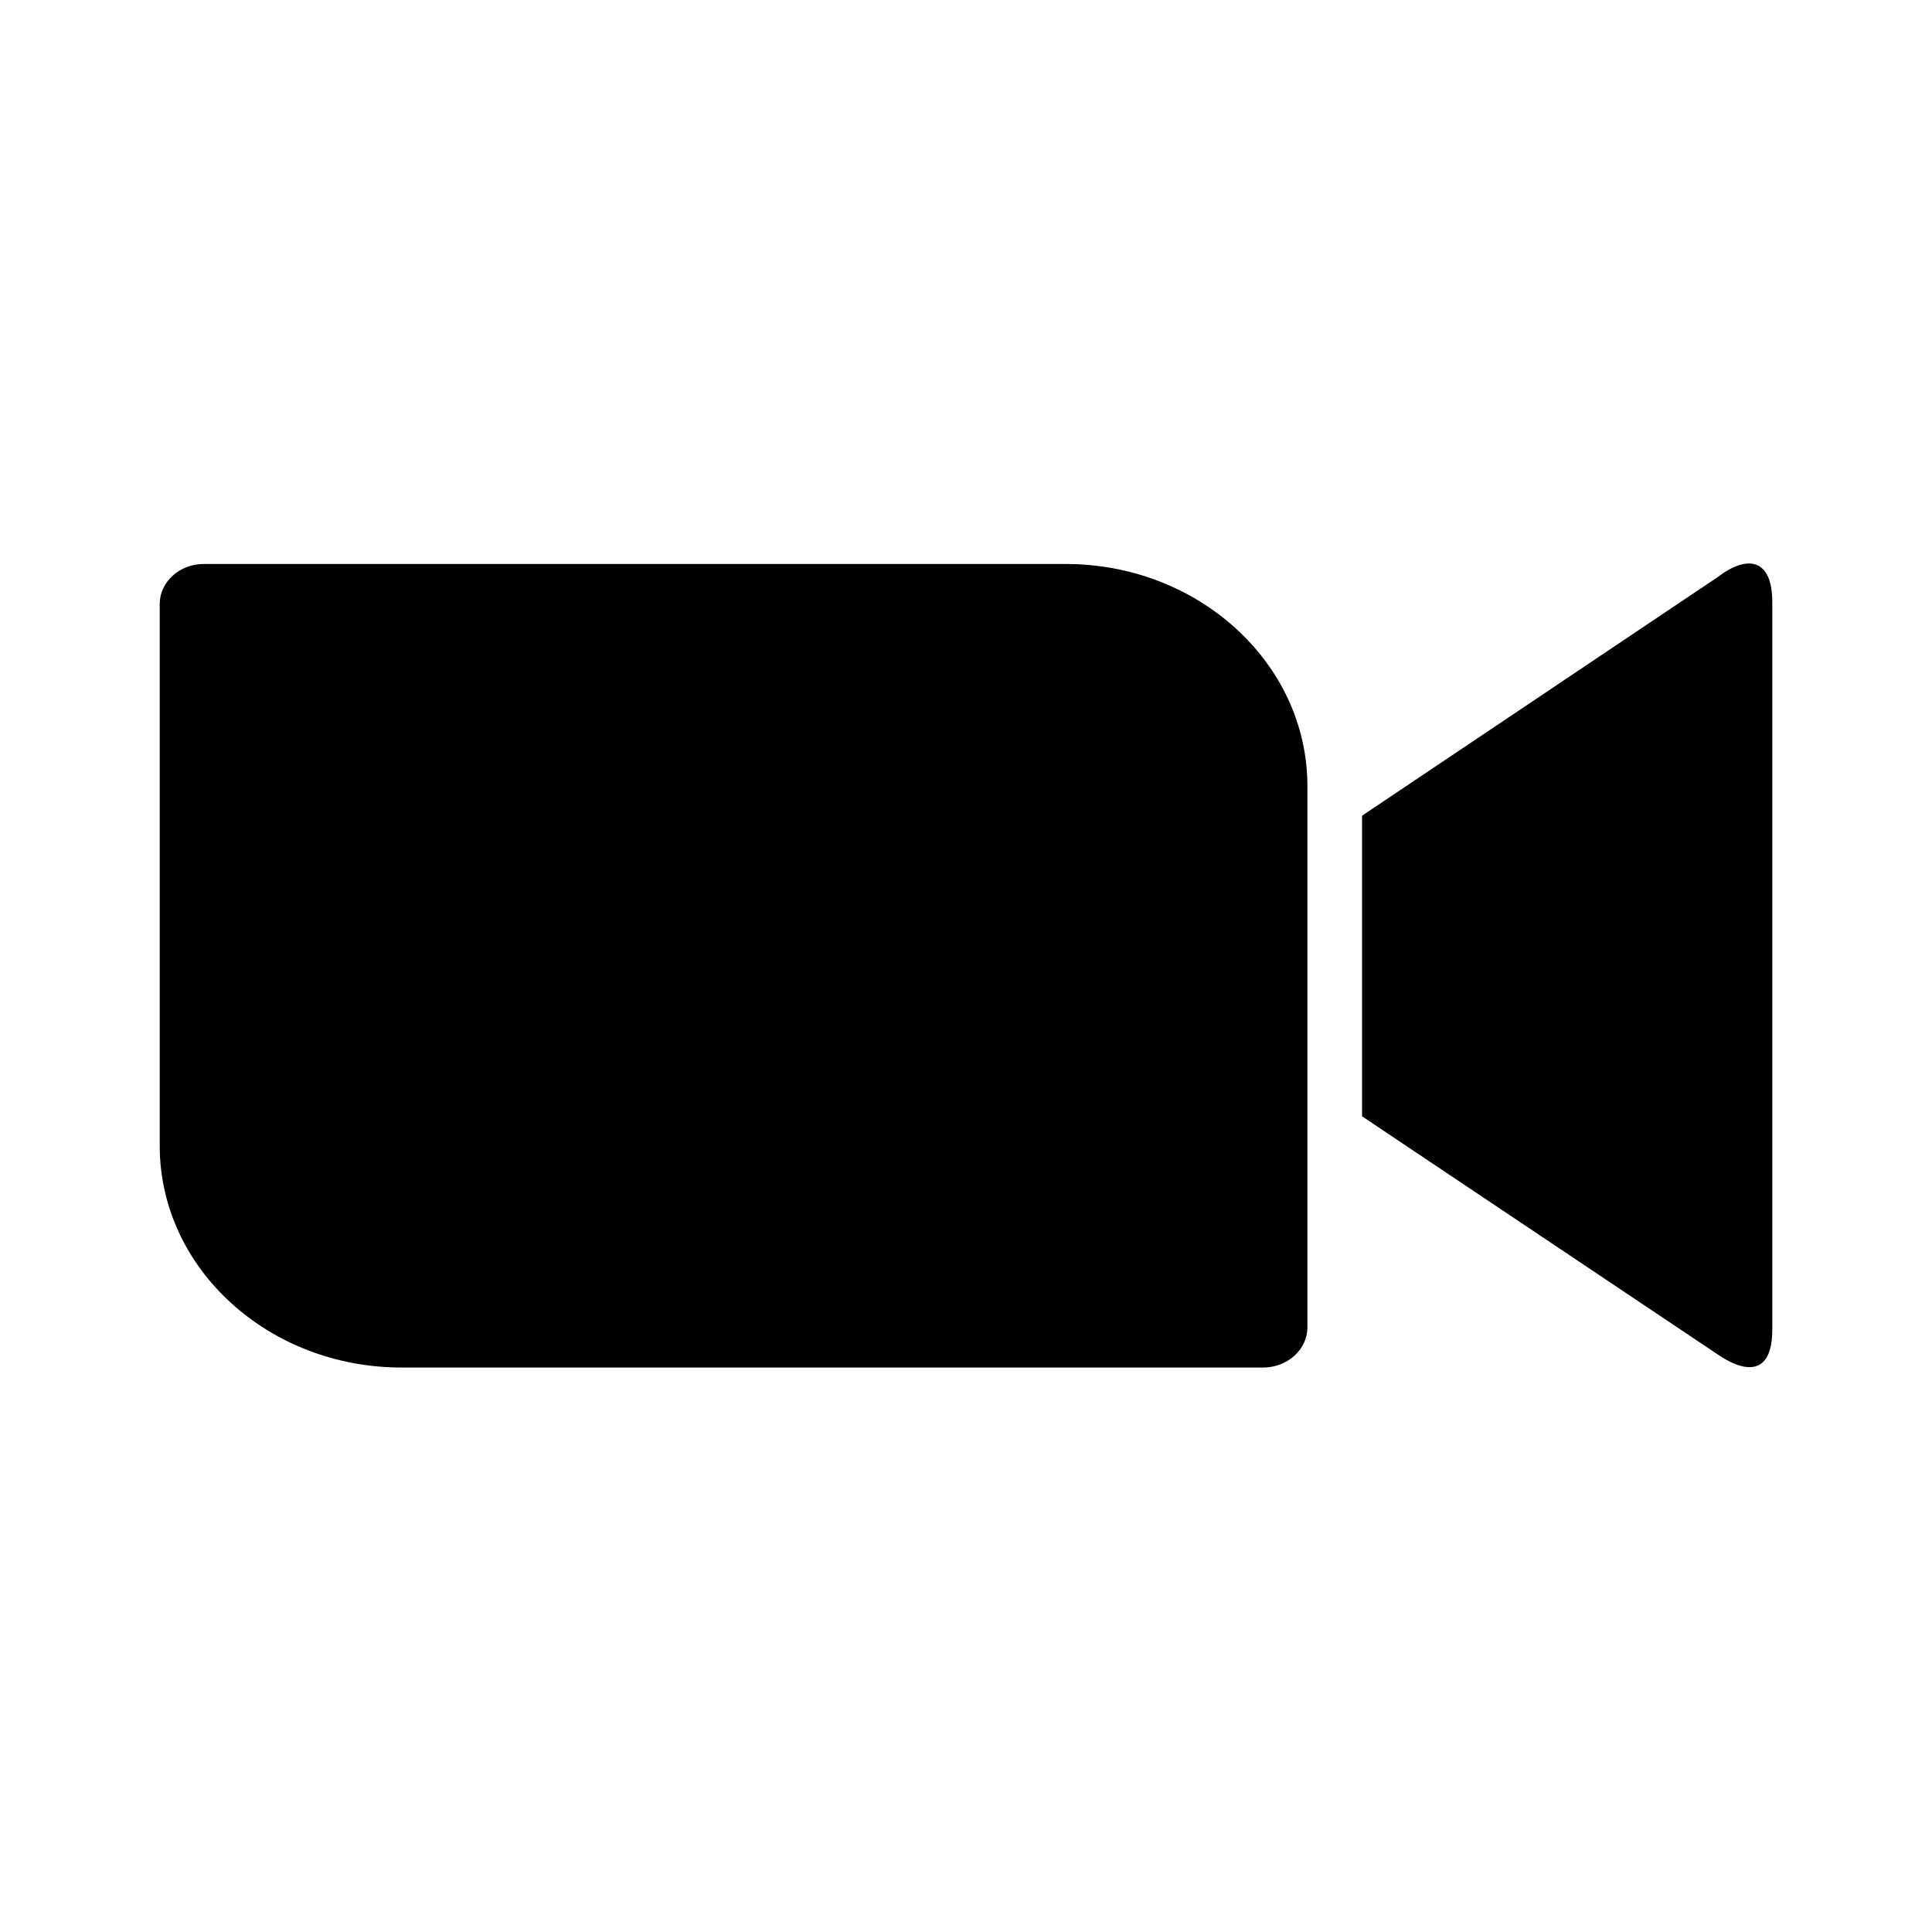 <svg id="iconMenu" width="70" height="70" fill="currentColor" viewBox="0 0 24 24" xmlns="http://www.w3.org/2000/svg">
     <path d="M1.984 7.503v6.74c.006 1.524 1.361 2.75 3.014 2.745h10.693c.303 0 .55-.225.55-.498V9.75c-.009-1.523-1.364-2.75-3.015-2.744H2.531c-.302 0-.547.224-.547.497Zm14.936 2.63 4.416-2.963c.383-.292.68-.22.68.309v9.036c0 .6-.363.528-.68.309l-4.416-2.957v-3.734Z"></path>
</svg>